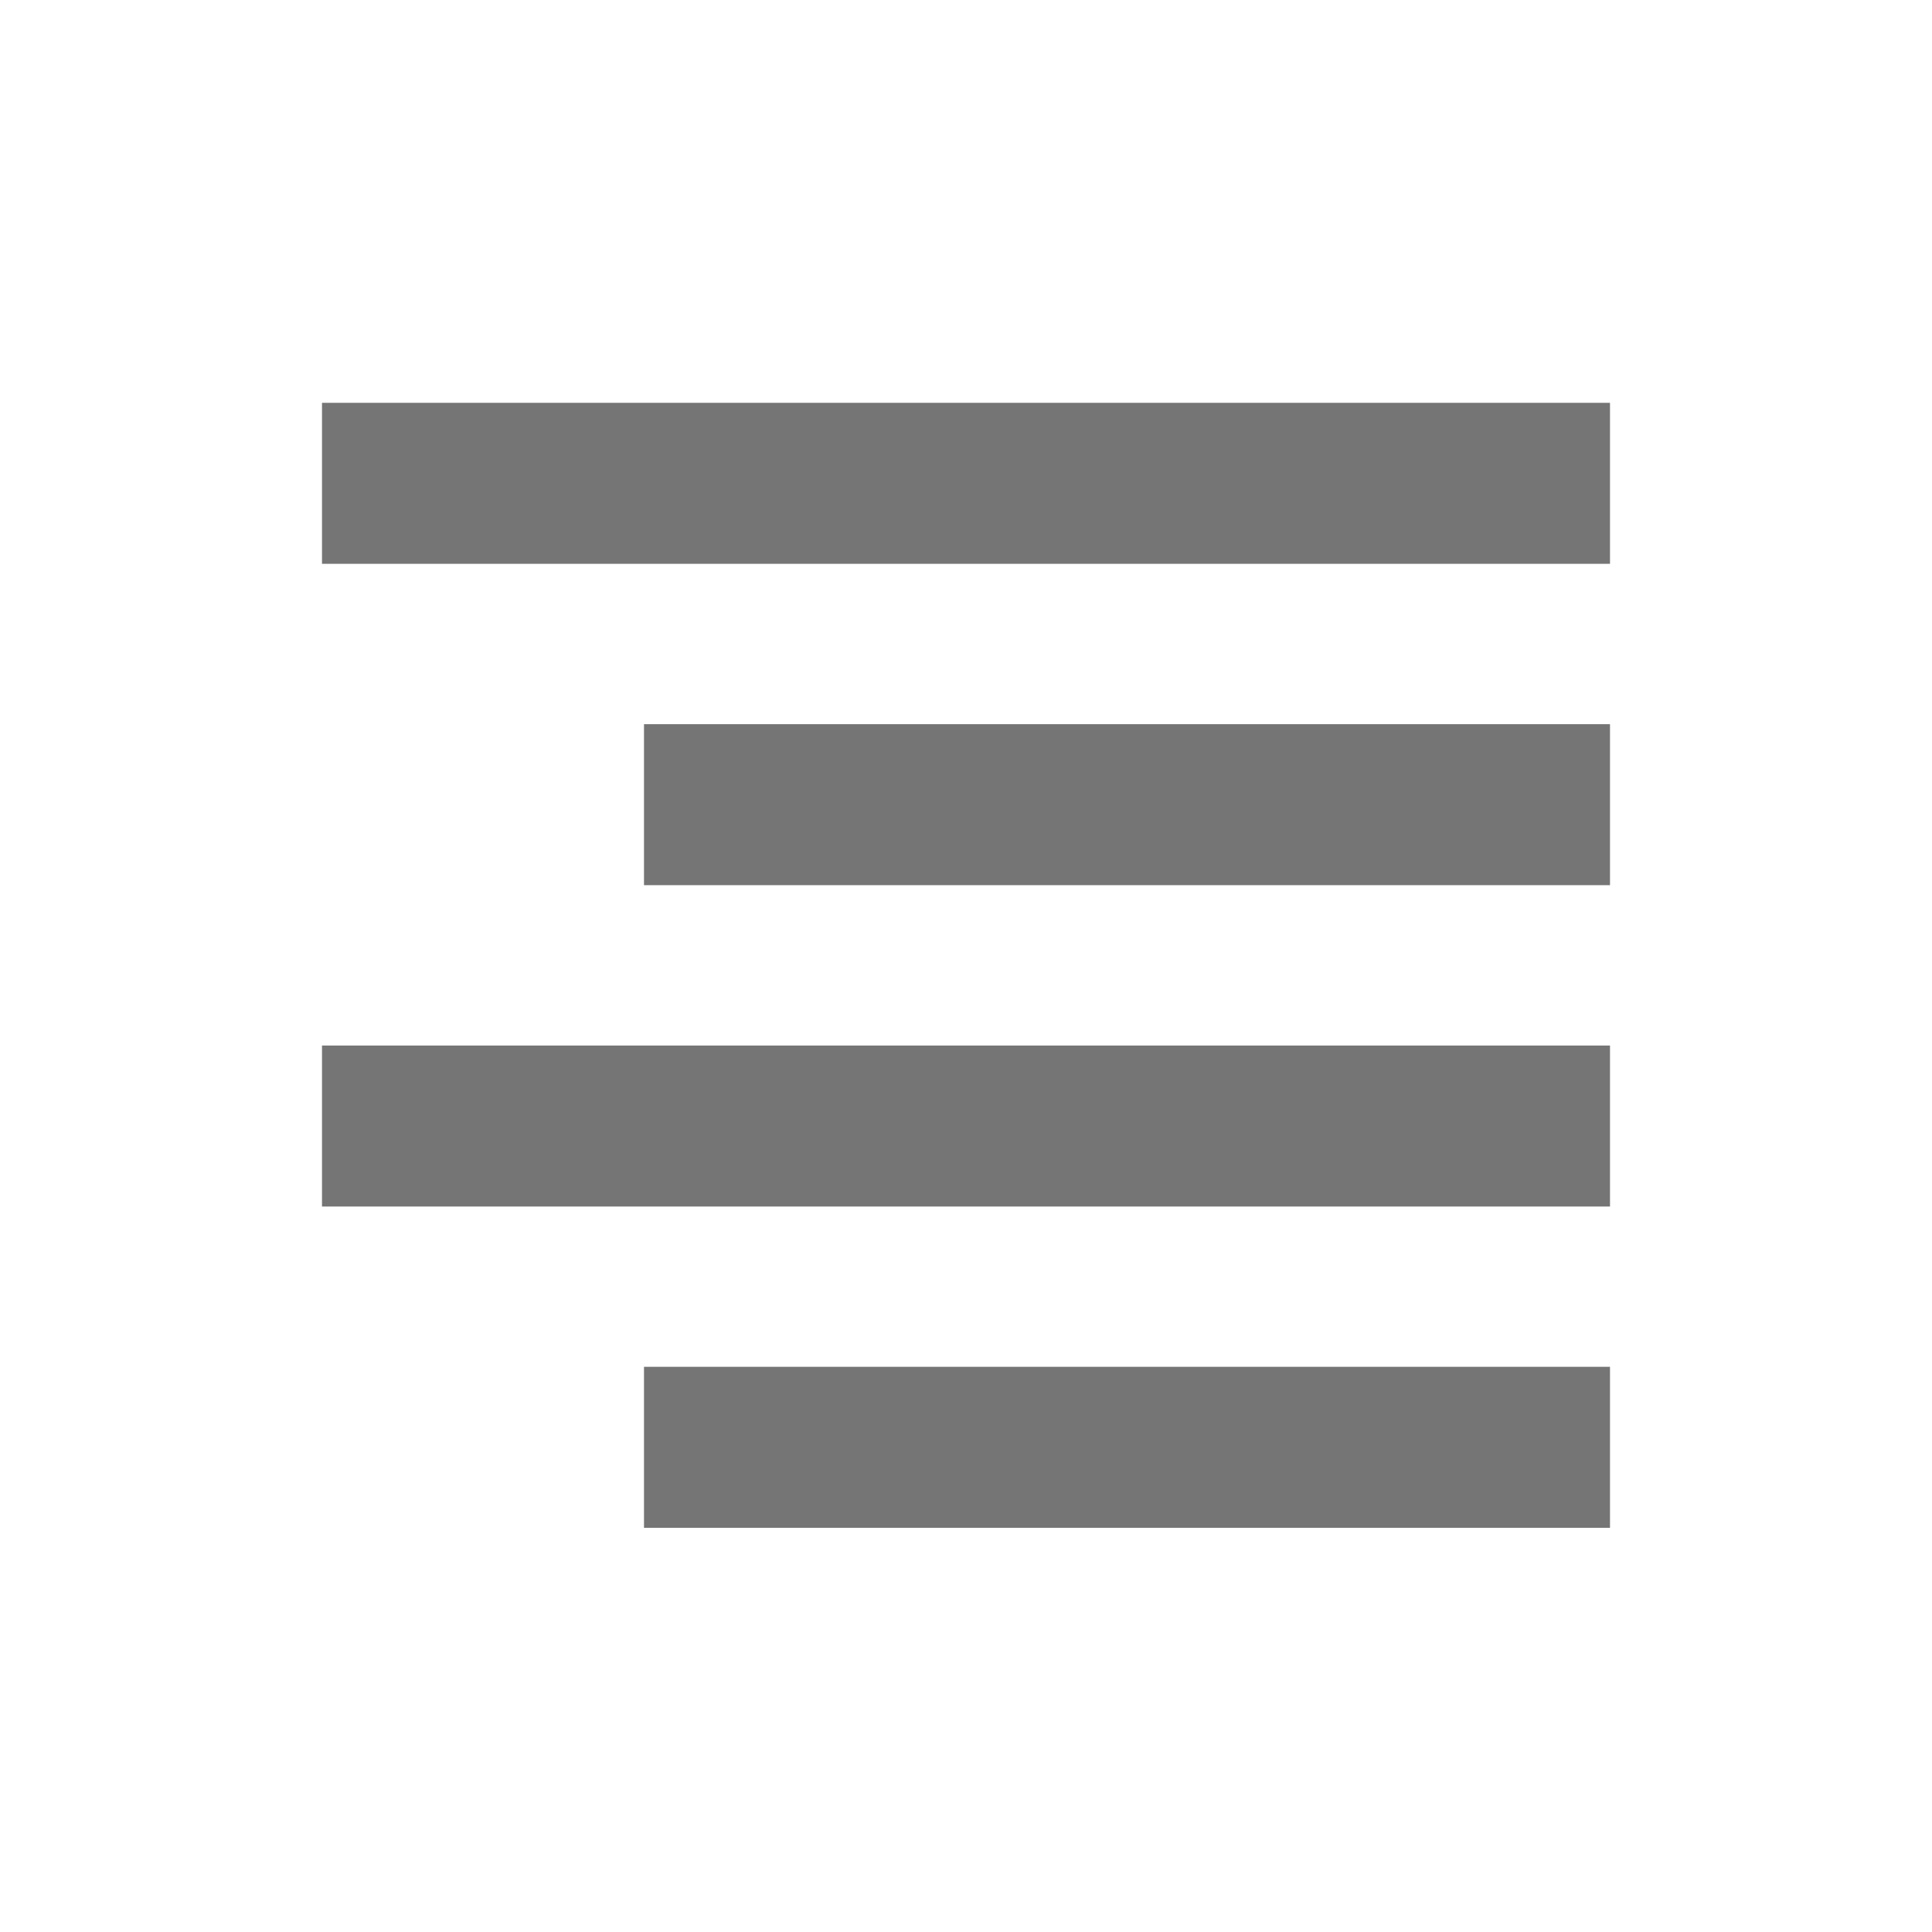 <?xml version="1.0" encoding="UTF-8" standalone="no"?><!-- Generator: Gravit.io --><svg xmlns="http://www.w3.org/2000/svg" xmlns:xlink="http://www.w3.org/1999/xlink" style="isolation:isolate" viewBox="1150 1519 24 24" width="24" height="24"><g id="align-right-text"><g opacity="0"><rect x="1150" y="1519" width="24" height="24" transform="matrix(1,0,0,1,0,0)" id="Icon Background" fill="rgb(37,86,132)"/></g><path d=" M 1154 1524.004 L 1170 1524.004 L 1170 1526.004 L 1154 1526.004 L 1154 1524.004 L 1154 1524.004 L 1154 1524.004 Z  M 1158 1527.996 L 1170 1527.996 L 1170 1529.996 L 1158 1529.996 L 1158 1527.996 L 1158 1527.996 L 1158 1527.996 Z  M 1154 1531.988 L 1170 1531.988 L 1170 1533.988 L 1154 1533.988 L 1154 1531.988 L 1154 1531.988 Z  M 1158 1535.979 L 1170 1535.979 L 1170 1537.979 L 1158 1537.979 L 1158 1535.979 Z " fill-rule="evenodd" id="Fill-B" fill="rgb(117,117,117)"/></g></svg>